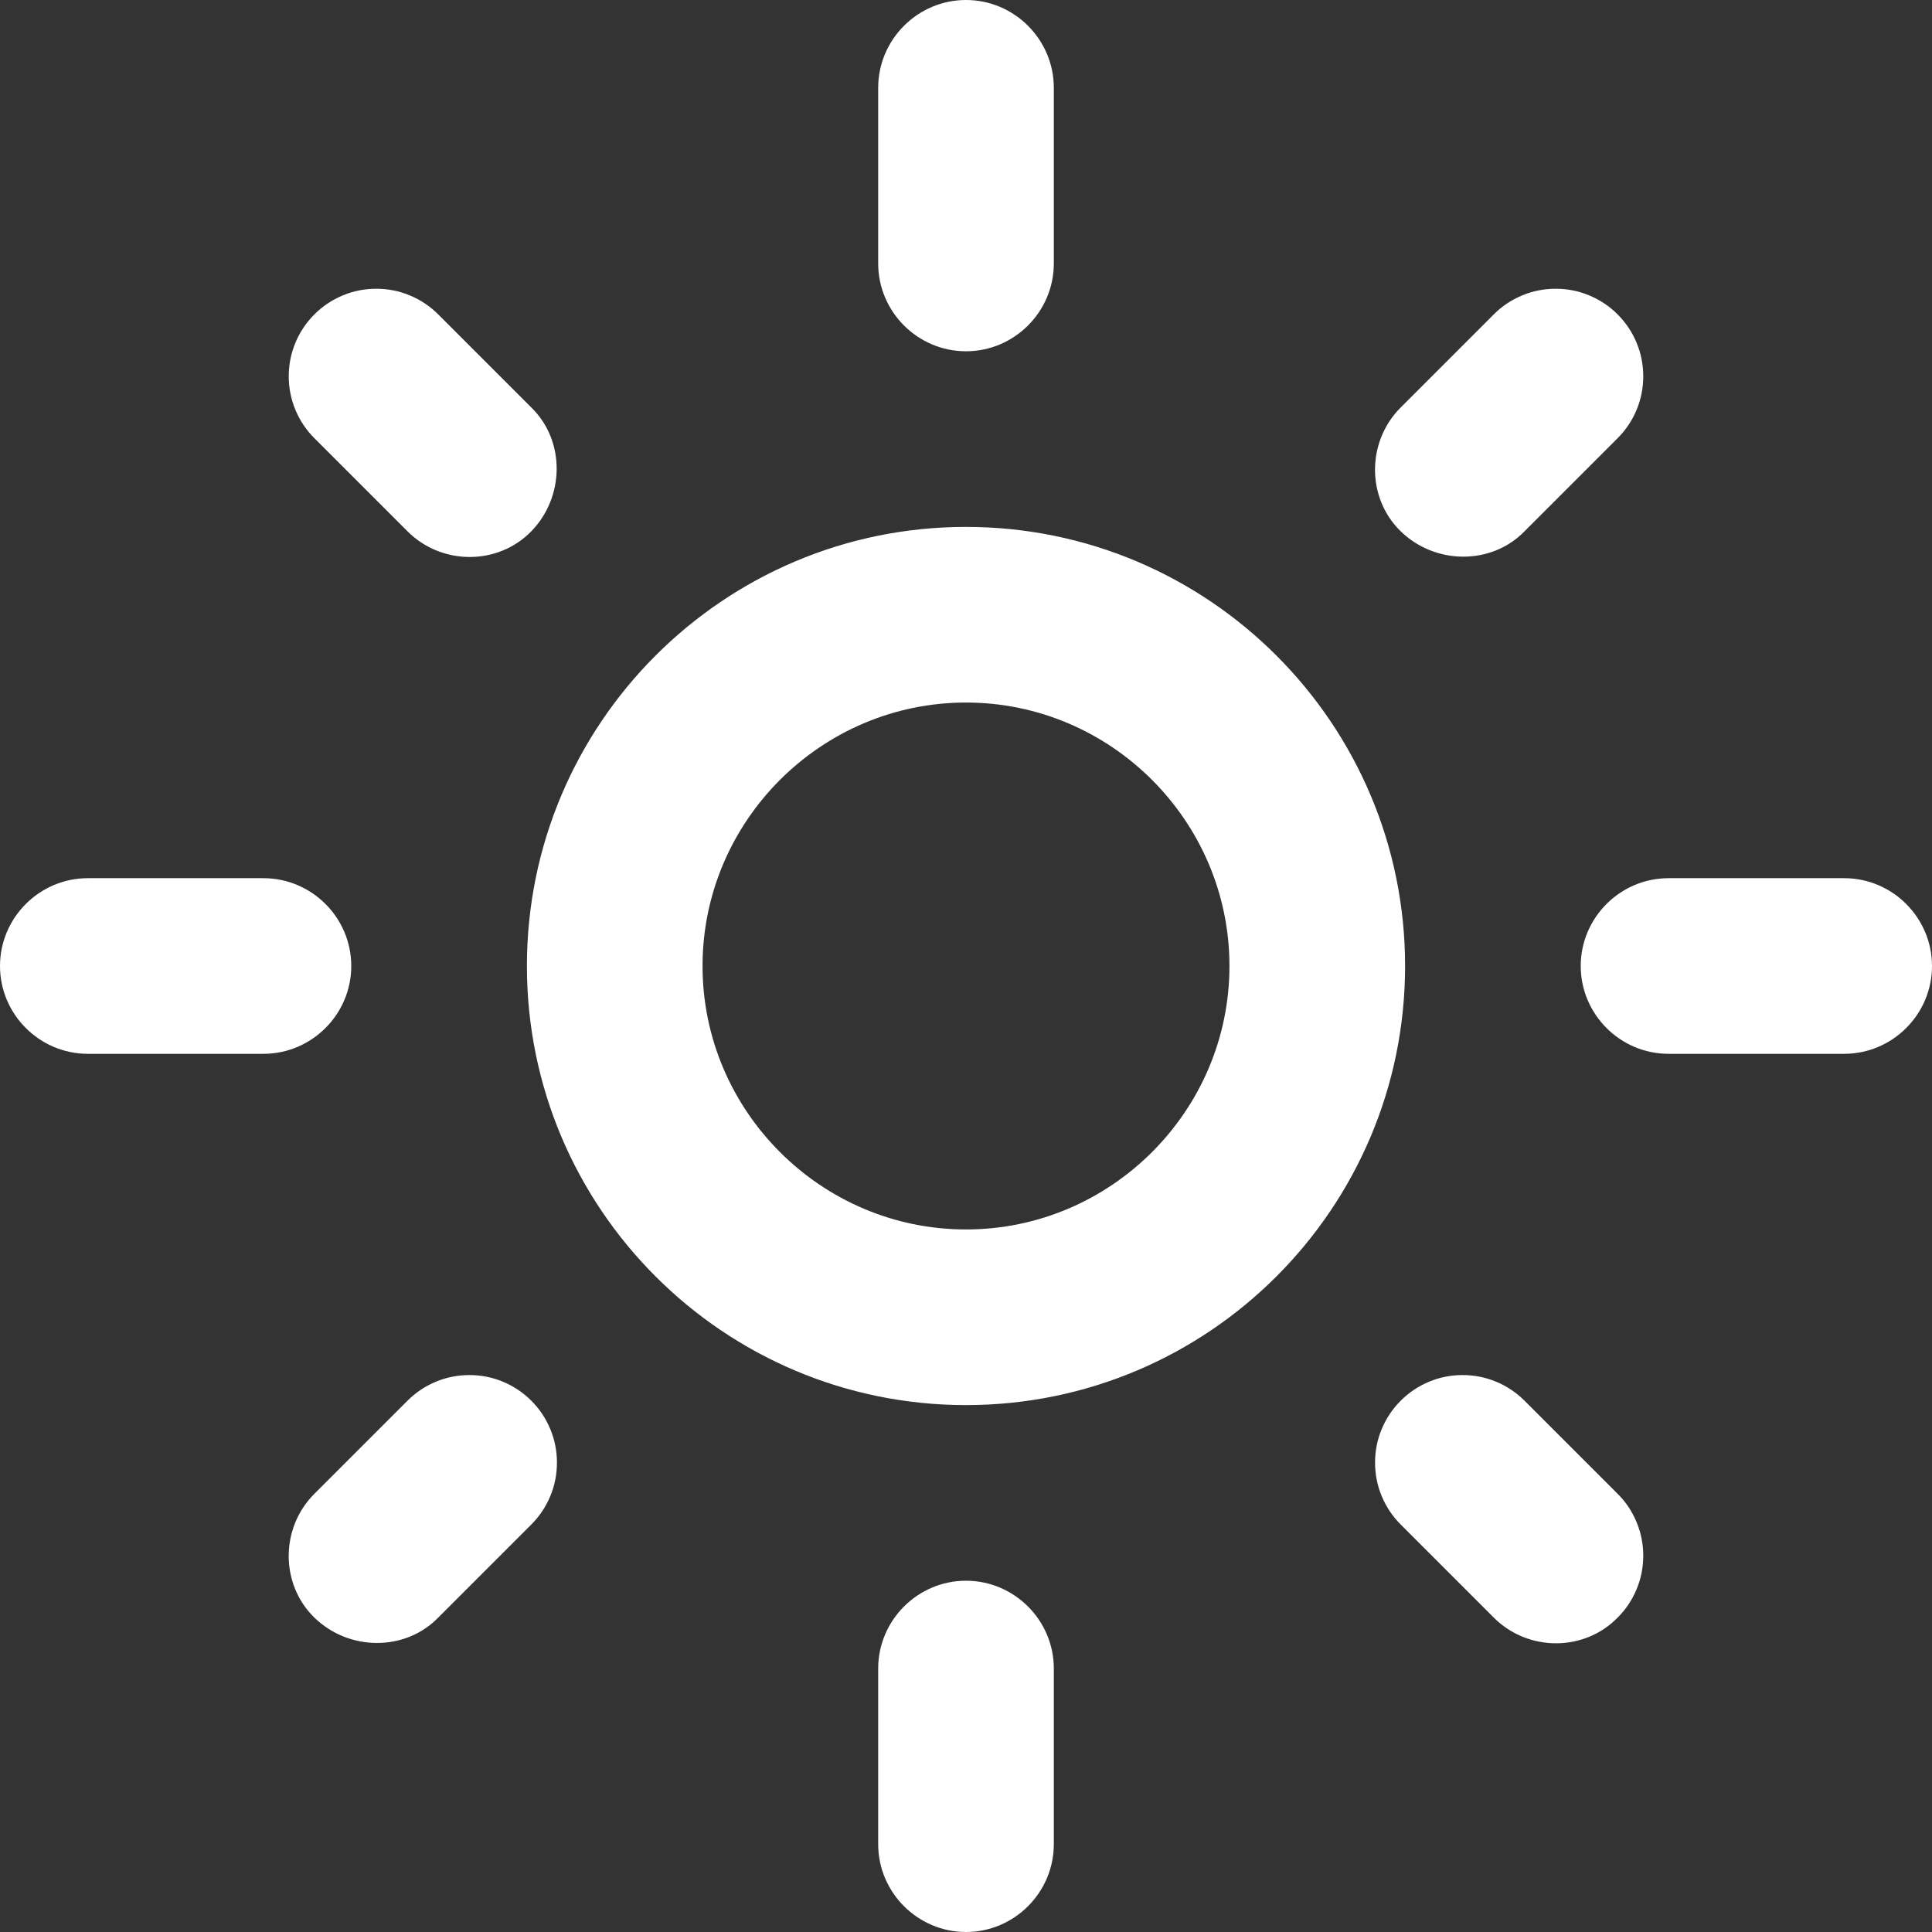 <svg width="22" height="22" viewBox="0 0 22 22" fill="none" xmlns="http://www.w3.org/2000/svg">
    <rect x="0" y="0" width="22" height="22" fill="#333333" stroke="none"/>
    <path
        d="M11 8C12.65 8 14 9.35 14 11C14 12.65 12.65 14 11 14C9.35 14 8 12.65 8 11C8 9.35 9.35 8 11 8ZM11 6C8.24 6 6 8.24 6 11C6 13.76 8.24 16 11 16C13.76 16 16 13.76 16 11C16 8.24 13.76 6 11 6ZM1 12H3C3.55 12 4 11.55 4 11C4 10.45 3.55 10 3 10H1C0.45 10 0 10.45 0 11C0 11.55 0.45 12 1 12ZM19 12H21C21.55 12 22 11.55 22 11C22 10.45 21.55 10 21 10H19C18.45 10 18 10.45 18 11C18 11.55 18.45 12 19 12ZM10 1V3C10 3.55 10.45 4 11 4C11.55 4 12 3.55 12 3V1C12 0.45 11.55 0 11 0C10.45 0 10 0.45 10 1ZM10 19V21C10 21.55 10.45 22 11 22C11.55 22 12 21.55 12 21V19C12 18.45 11.55 18 11 18C10.45 18 10 18.45 10 19ZM4.99 3.58C4.897 3.487 4.788 3.414 4.667 3.364C4.546 3.313 4.416 3.288 4.285 3.288C4.154 3.288 4.024 3.313 3.903 3.364C3.782 3.414 3.673 3.487 3.58 3.58C3.487 3.673 3.414 3.782 3.364 3.903C3.313 4.024 3.288 4.154 3.288 4.285C3.288 4.416 3.313 4.546 3.364 4.667C3.414 4.788 3.487 4.897 3.58 4.99L4.64 6.05C5.03 6.44 5.67 6.44 6.05 6.05C6.43 5.66 6.44 5.02 6.05 4.64L4.99 3.58ZM17.36 15.95C17.267 15.857 17.158 15.784 17.037 15.734C16.916 15.683 16.786 15.658 16.655 15.658C16.524 15.658 16.394 15.683 16.273 15.734C16.152 15.784 16.043 15.857 15.95 15.95C15.857 16.043 15.784 16.152 15.734 16.273C15.683 16.394 15.658 16.524 15.658 16.655C15.658 16.786 15.683 16.916 15.734 17.037C15.784 17.158 15.857 17.267 15.95 17.36L17.01 18.42C17.4 18.81 18.04 18.81 18.42 18.42C18.513 18.328 18.586 18.218 18.636 18.097C18.687 17.976 18.712 17.846 18.712 17.715C18.712 17.584 18.687 17.454 18.636 17.333C18.586 17.212 18.513 17.102 18.42 17.01L17.36 15.95ZM18.42 4.99C18.513 4.897 18.586 4.788 18.636 4.667C18.687 4.546 18.712 4.416 18.712 4.285C18.712 4.154 18.687 4.024 18.636 3.903C18.586 3.782 18.513 3.673 18.42 3.58C18.328 3.487 18.218 3.414 18.097 3.364C17.976 3.313 17.846 3.288 17.715 3.288C17.584 3.288 17.454 3.313 17.333 3.364C17.212 3.414 17.102 3.487 17.01 3.58L15.95 4.64C15.56 5.03 15.56 5.67 15.95 6.05C16.34 6.43 16.98 6.44 17.36 6.05L18.42 4.99ZM6.05 17.36C6.143 17.267 6.216 17.158 6.266 17.037C6.317 16.916 6.342 16.786 6.342 16.655C6.342 16.524 6.317 16.394 6.266 16.273C6.216 16.152 6.143 16.043 6.05 15.95C5.957 15.857 5.848 15.784 5.727 15.734C5.606 15.683 5.476 15.658 5.345 15.658C5.214 15.658 5.084 15.683 4.963 15.734C4.842 15.784 4.733 15.857 4.64 15.95L3.58 17.01C3.19 17.4 3.19 18.04 3.58 18.42C3.97 18.8 4.61 18.81 4.99 18.42L6.05 17.36Z"
        fill="white" />
</svg>